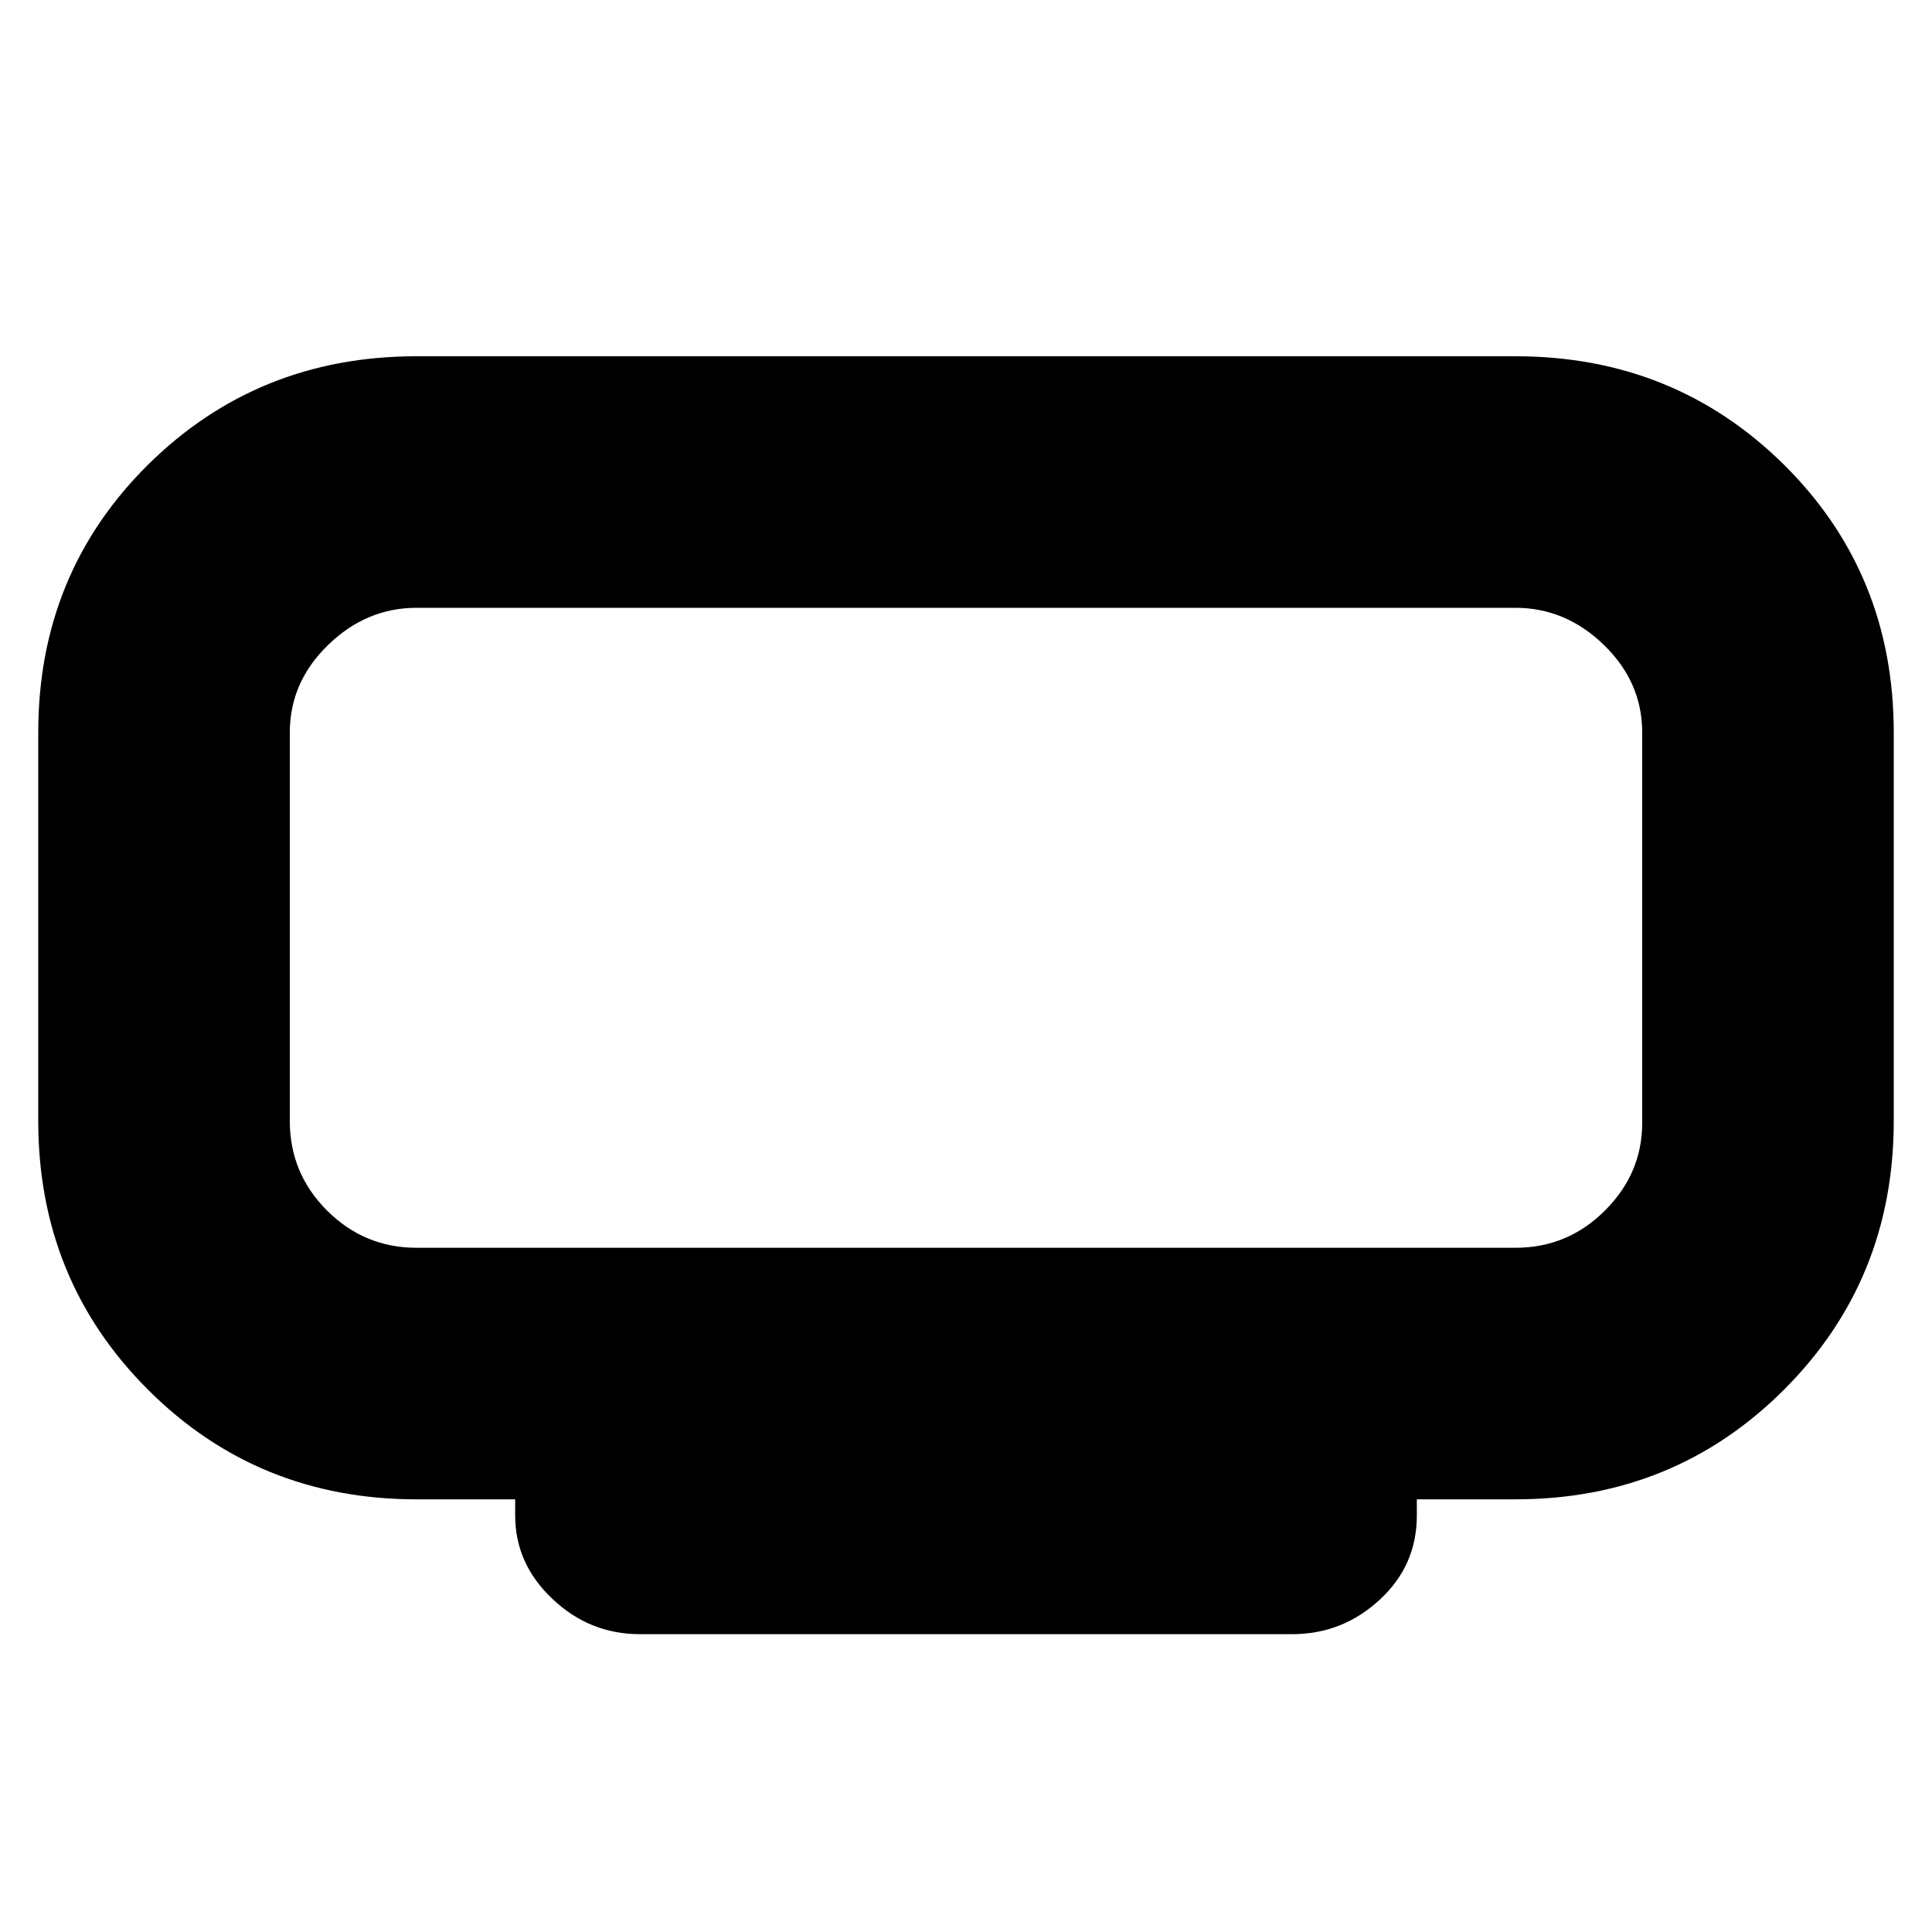 <svg xmlns="http://www.w3.org/2000/svg" height="20" width="20"><path d="M6.625 16.917Q6.104 16.917 5.719 16.552Q5.333 16.188 5.333 15.688V15.521H4.312Q2.667 15.521 1.531 14.385Q0.396 13.25 0.396 11.604V7.583Q0.396 5.938 1.531 4.812Q2.667 3.688 4.312 3.688H15.688Q17.333 3.688 18.469 4.812Q19.604 5.938 19.604 7.583V11.604Q19.604 13.25 18.469 14.385Q17.333 15.521 15.688 15.521H14.667V15.688Q14.667 16.208 14.281 16.562Q13.896 16.917 13.375 16.917ZM3 6.292Q3 6.292 3 6.677Q3 7.062 3 7.583V11.604Q3 12.146 3 12.531Q3 12.917 3 12.917Q3 12.917 3 12.531Q3 12.146 3 11.625V7.583Q3 7.042 3 6.667Q3 6.292 3 6.292ZM4.312 12.917H15.688Q16.229 12.917 16.615 12.531Q17 12.146 17 11.625V7.583Q17 7.062 16.604 6.677Q16.208 6.292 15.688 6.292H4.312Q3.792 6.292 3.396 6.677Q3 7.062 3 7.583V11.604Q3 12.146 3.385 12.531Q3.771 12.917 4.312 12.917Z"/></svg>